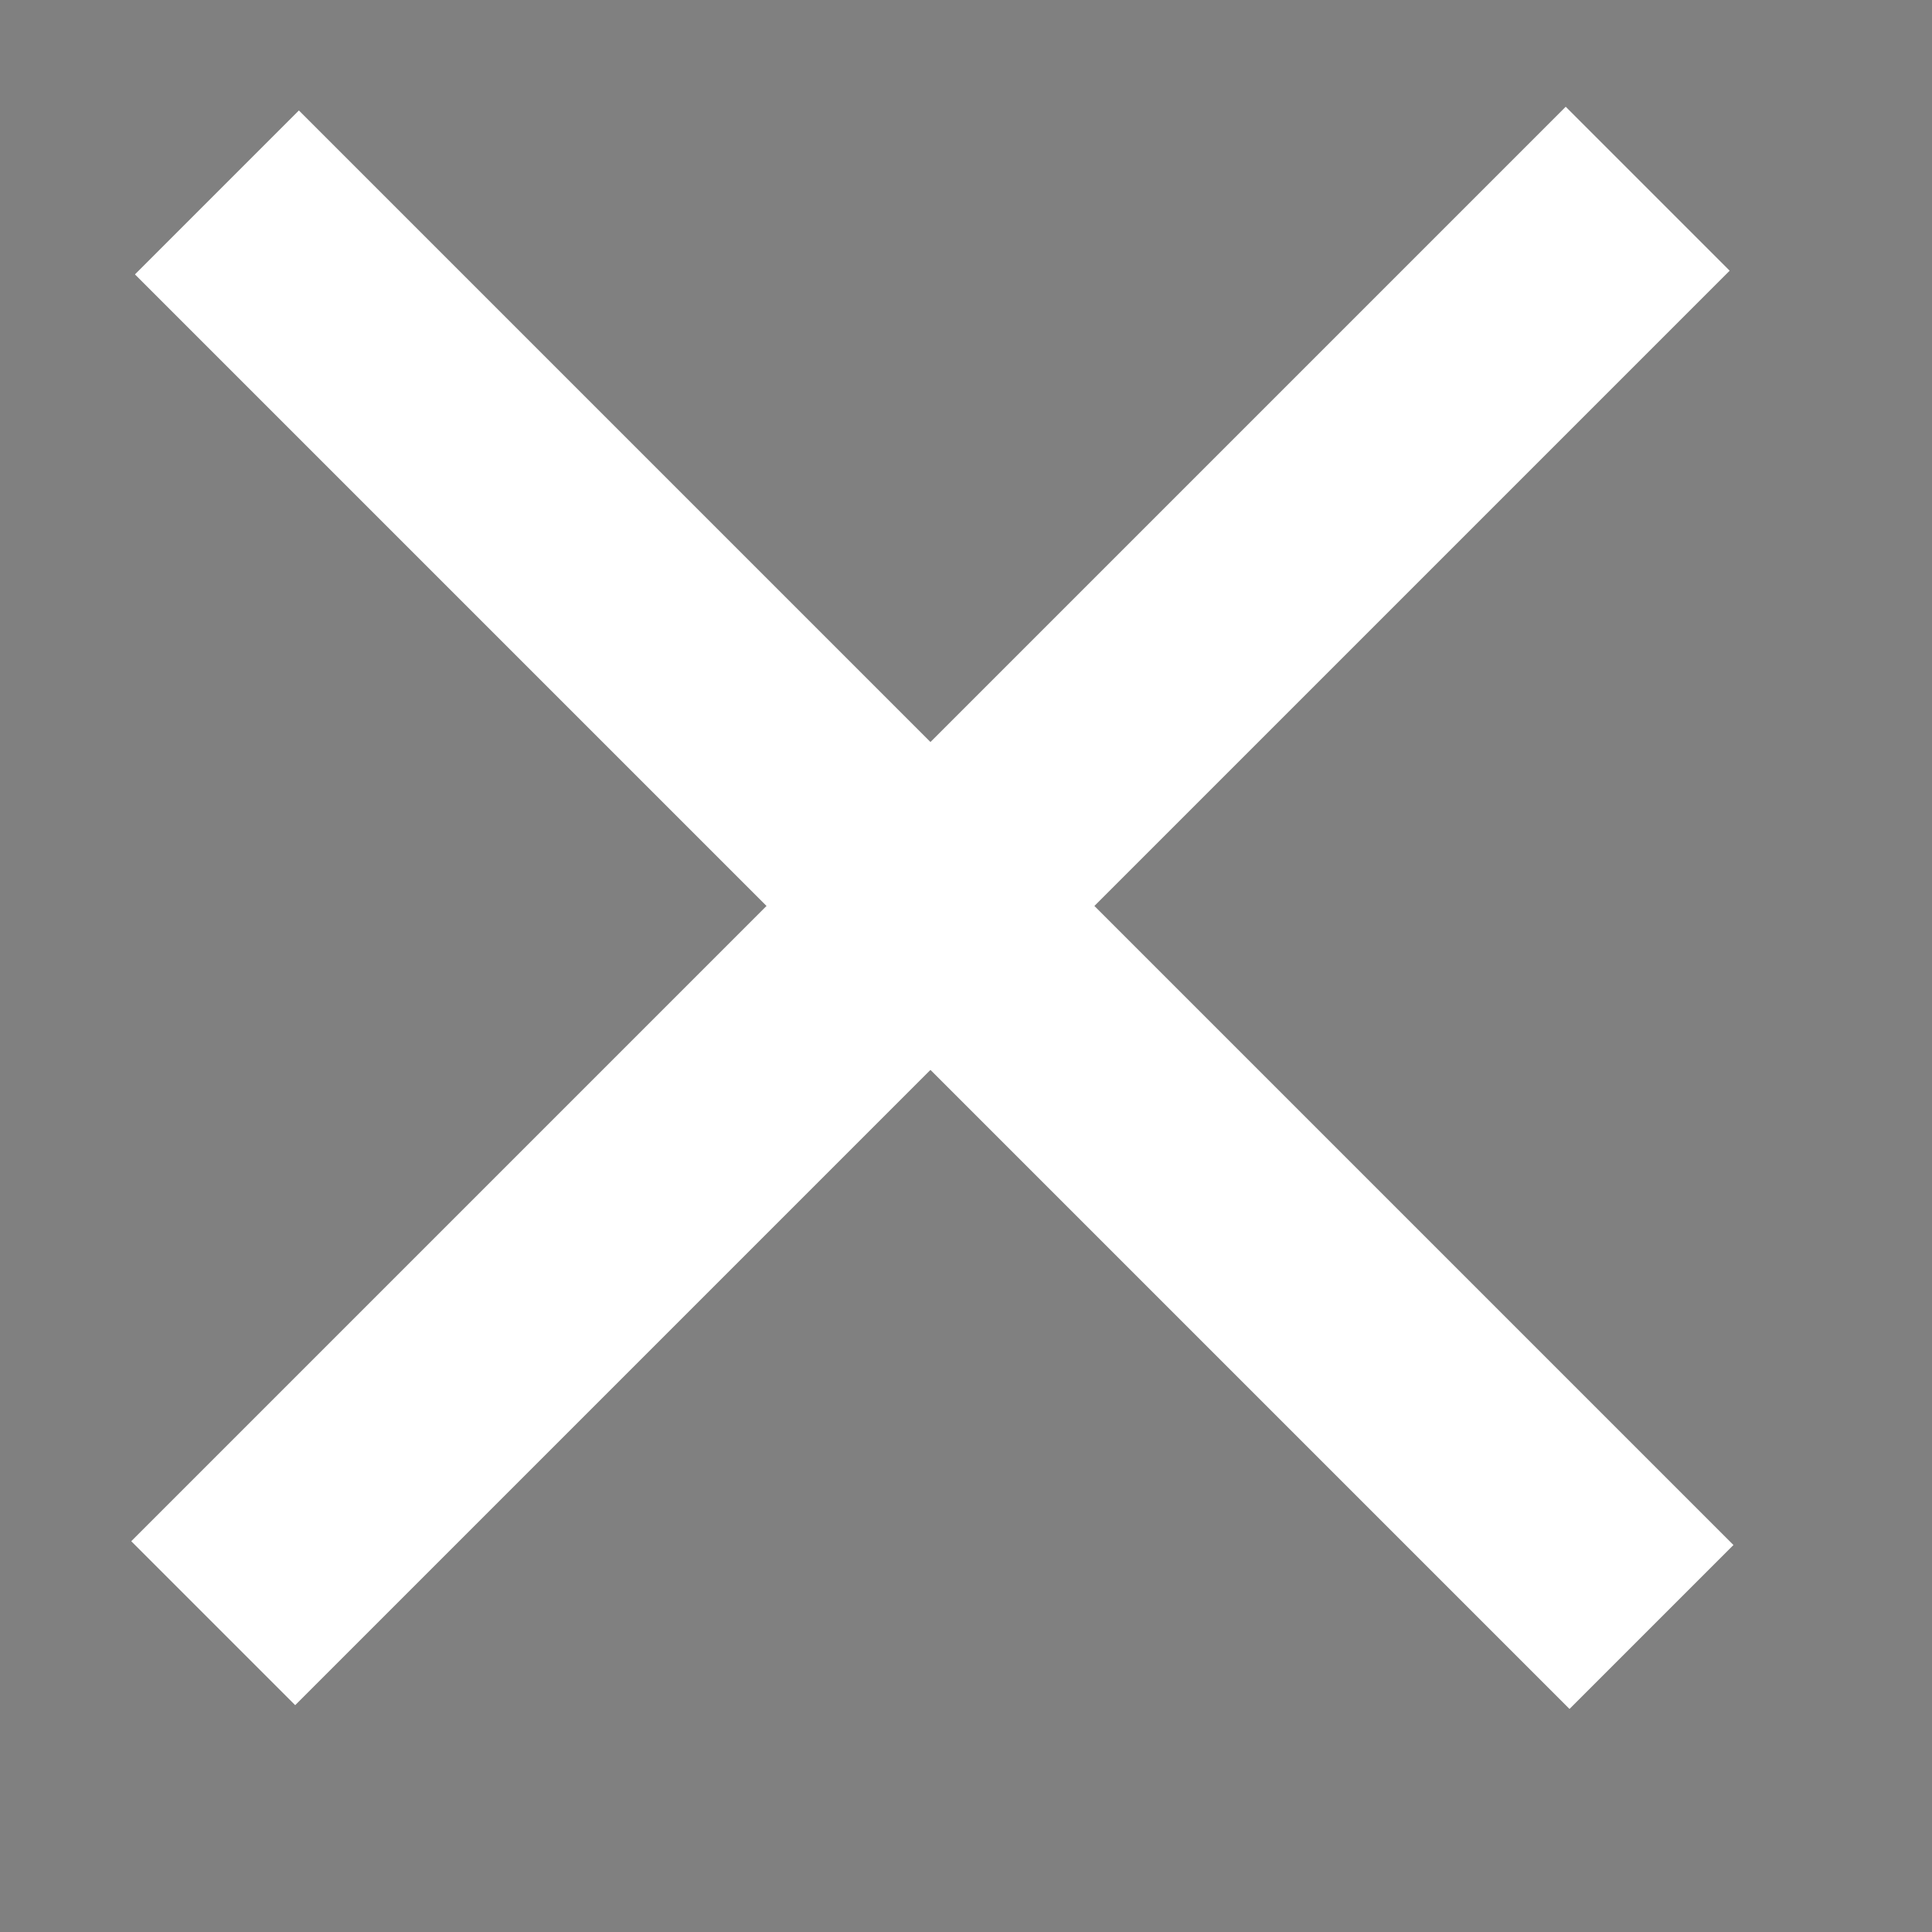 <svg width="25" height="25" xmlns="http://www.w3.org/2000/svg" style="vector-effect: non-scaling-stroke;" stroke="null">
 <rect width="100%" height="100%" fill="#808080" stroke="none"/>
 <title style="vector-effect: non-scaling-stroke;" stroke="null"/>
 <desc style="vector-effect: non-scaling-stroke;" stroke="null"/>

 <g stroke="null">
  <title stroke="null">background</title>
  <rect stroke="null" fill="none" id="canvas_background" height="402" width="582" y="-1" x="-1"/>
 </g>
 <g stroke="null">
  <title stroke="null">Layer 1</title>
  <g id="svg_9">
   <line stroke-linecap="null" stroke-linejoin="null" id="svg_6" y2="21.053" x2="21.37" y1="2.49" x1="2.807" stroke-width="3px" stroke="#ffffff" fill="none"/>
   <line transform="rotate(90 12.04,11.723) " stroke-linecap="null" stroke-linejoin="null" id="svg_8" y2="21.004" x2="21.321" y1="2.442" x1="2.759" stroke-width="3px" stroke="#ffffff" fill="none"/>
  </g>
 </g>
</svg>